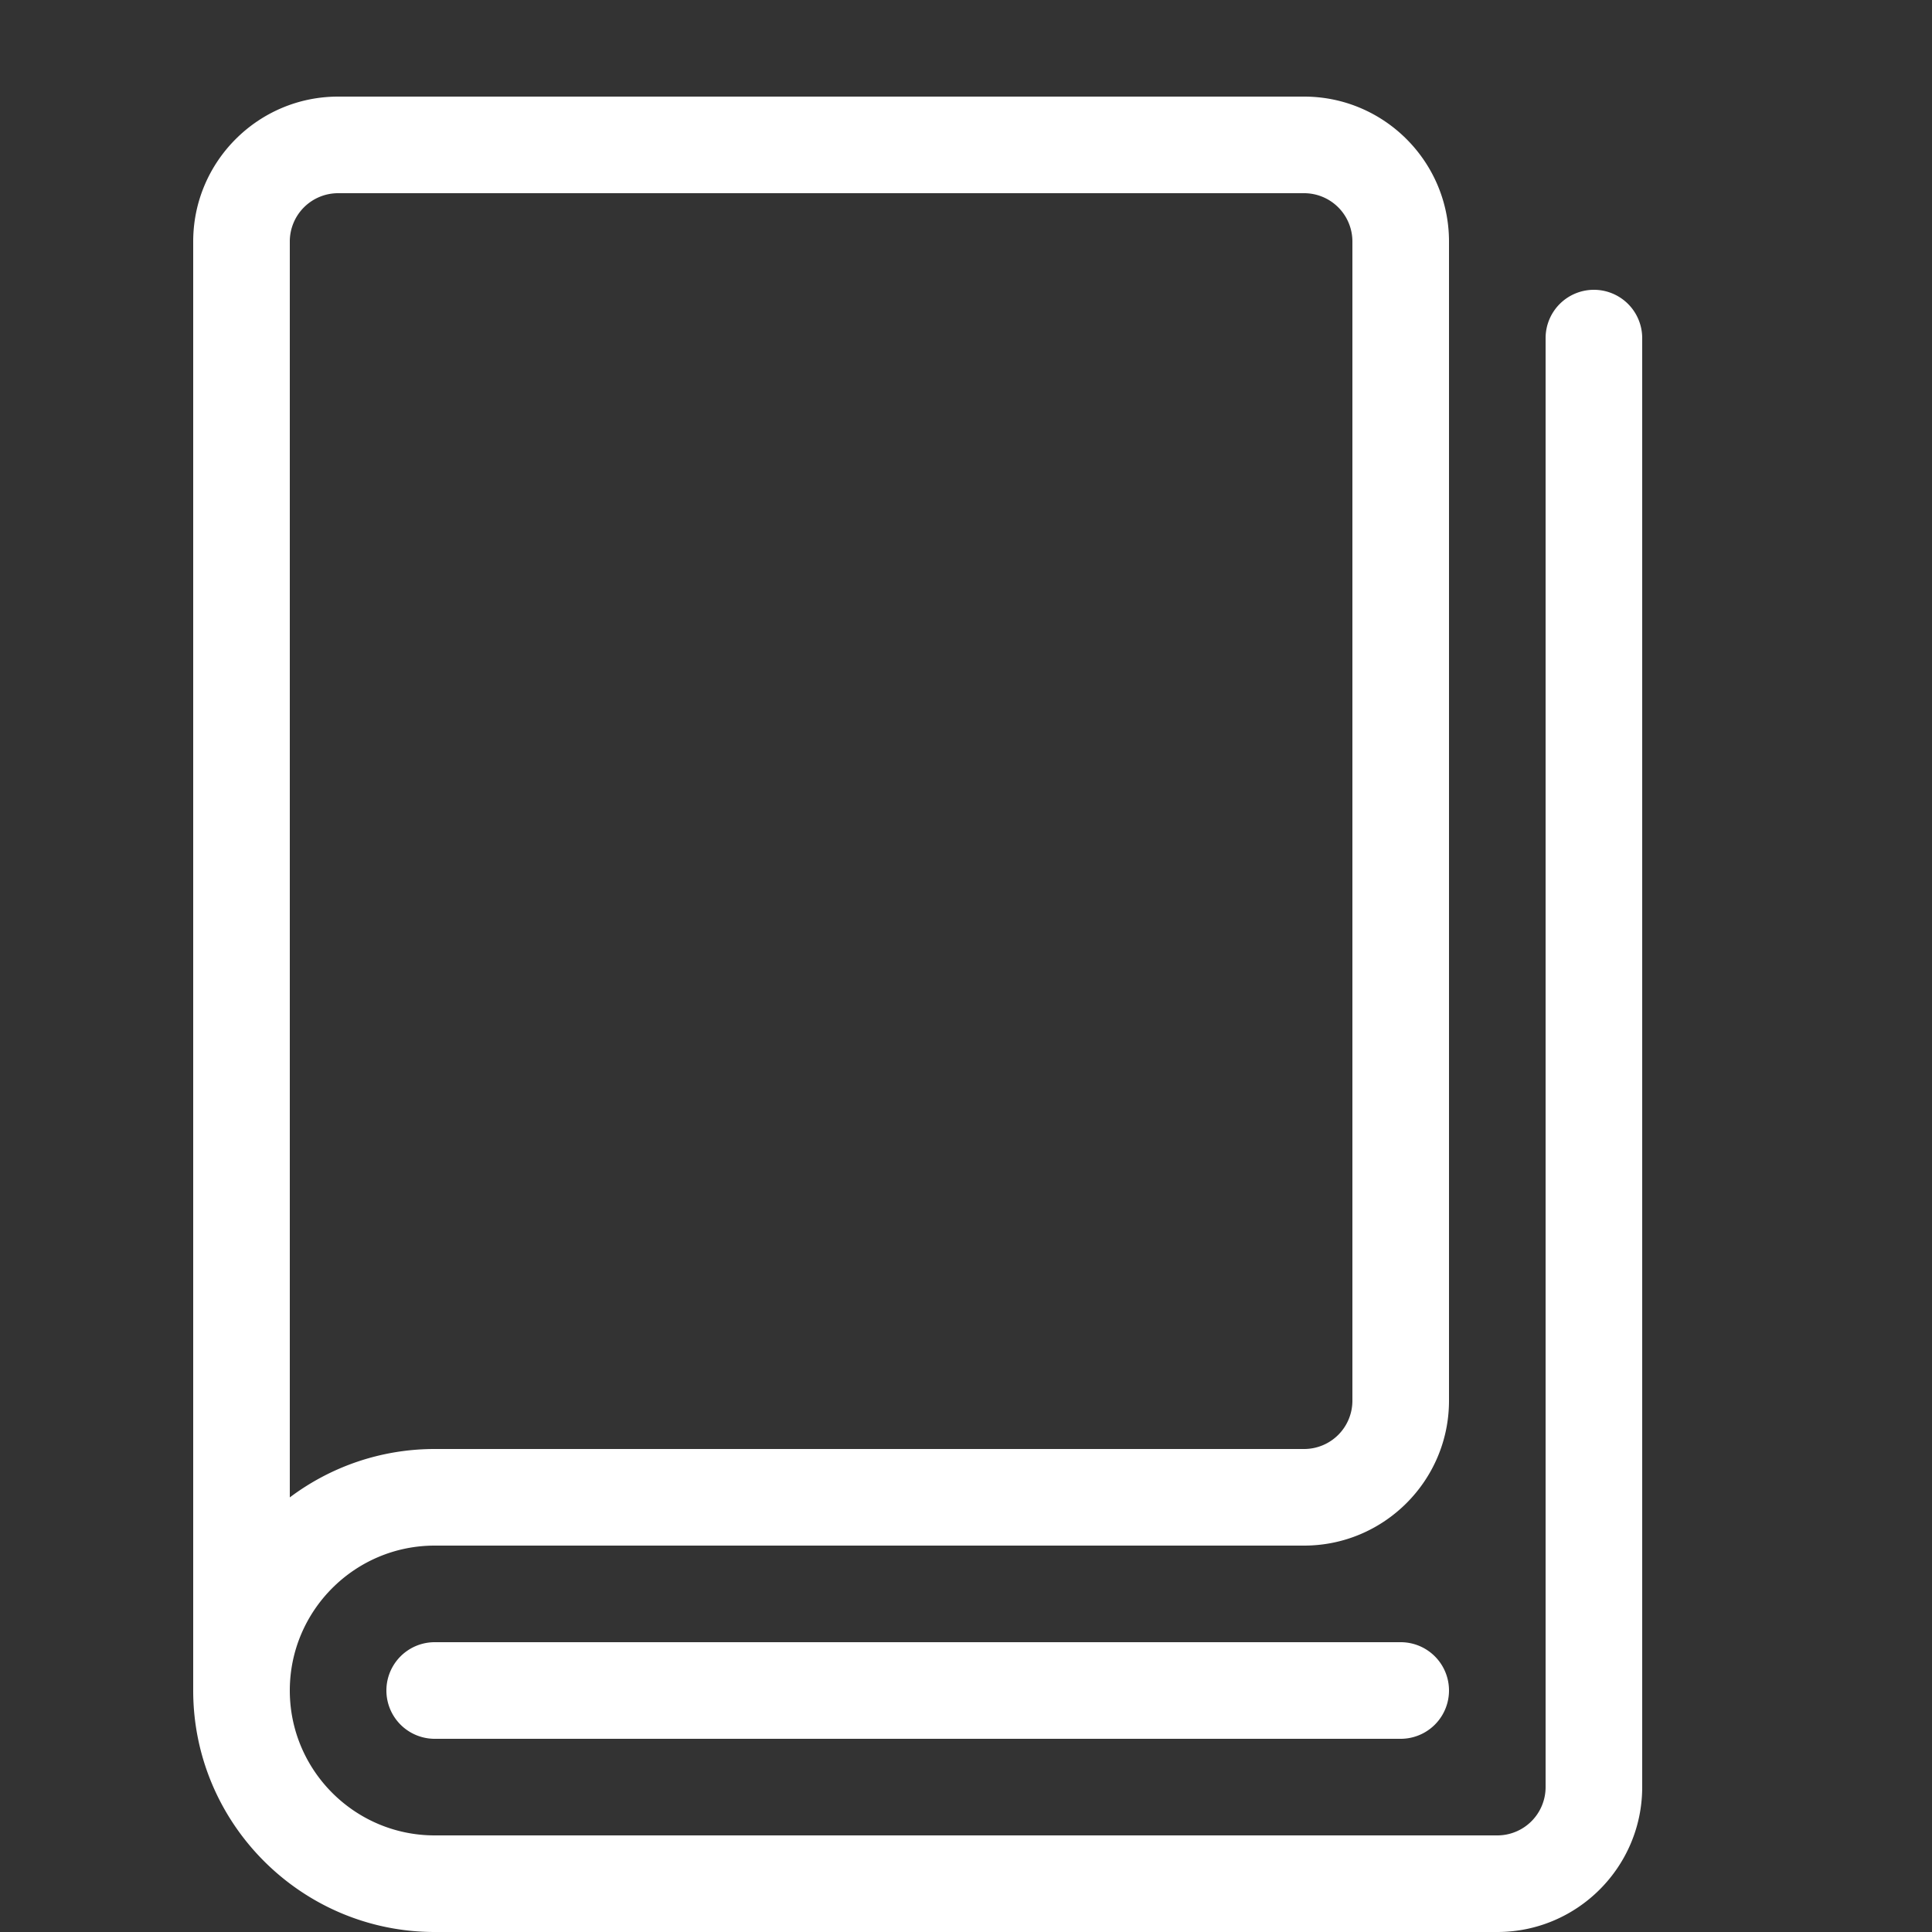 <svg xmlns="http://www.w3.org/2000/svg" width="20" height="20">
  <rect width="100%" height="100%" fill="#333333" stroke="none"/>
  <path fill="#fff" d="M14.5 18h-10a.5.5 0 0 1 0-1h10a.5.5 0 0 1 0 1z"/>
  <path fill="#fff" d="M16.5 3a.5.5 0 0 0-.5.5v15a.5.5 0 0 1-.5.5h-11c-.827 0-1.5-.673-1.5-1.5S3.673 16 4.5 16h9c.827 0 1.5-.673 1.5-1.5v-12c0-.827-.673-1.5-1.5-1.5h-10C2.673 1 2 1.673 2 2.5v15C2 18.878 3.122 20 4.5 20h11c.827 0 1.5-.673 1.5-1.5v-15a.5.5 0 0 0-.5-.5zm-13-1h10a.5.5 0 0 1 .5.5v12a.5.5 0 0 1-.5.5h-9c-.562 0-1.082.187-1.5.501V2.5a.5.5 0 0 1 .5-.5z"/>
</svg>
